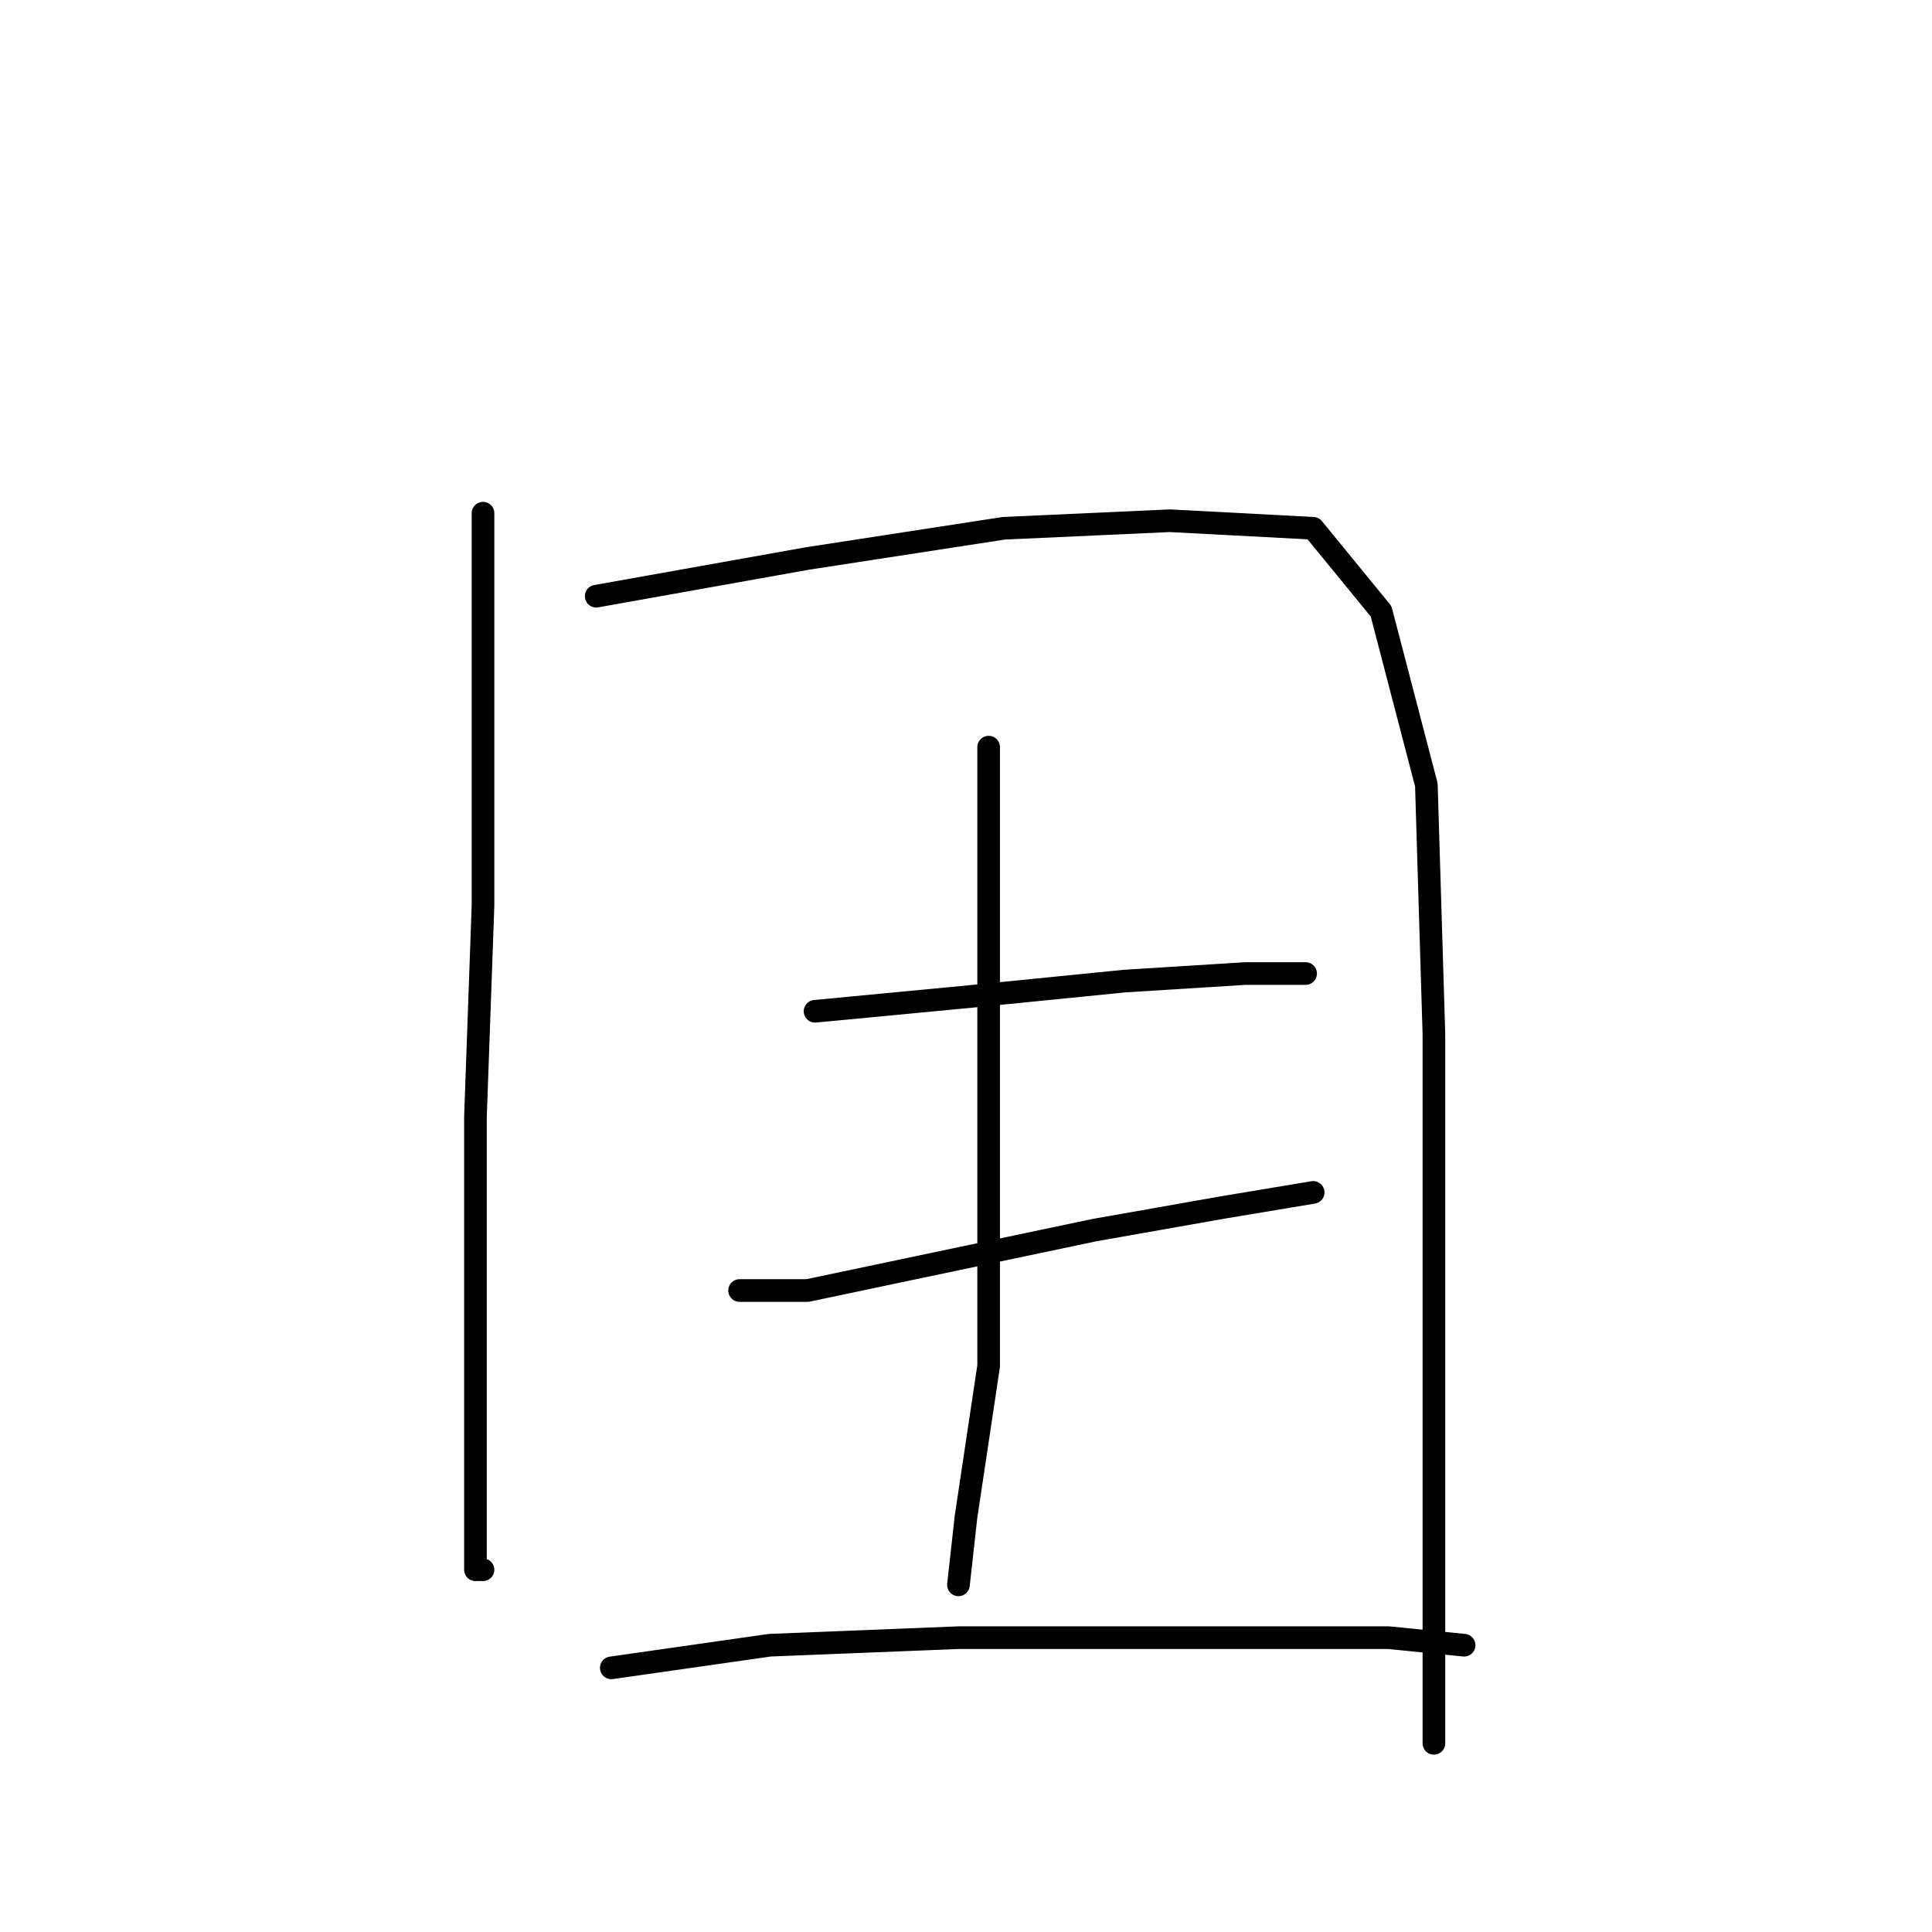 <?xml version="1.0" standalone="no"?>
    <svg width="256" height="256" xmlns="http://www.w3.org/2000/svg" version="1.1">
    <polyline stroke="black" stroke-width="3" stroke-linecap="round" fill="transparent" stroke-linejoin="round" points="64 68 64 91 64 120 63 148 63 171 63 190 63 202 63 208 64 208 64 208 " />
        <polyline stroke="black" stroke-width="3" stroke-linecap="round" fill="transparent" stroke-linejoin="round" points="79 79 107 74 133 70 155 69 174 70 183 81 189 104 190 137 190 171 190 199 190 218 190 228 190 231 190 231 " />
        <polyline stroke="black" stroke-width="3" stroke-linecap="round" fill="transparent" stroke-linejoin="round" points="108 134 129 132 149 130 165 129 173 129 173 129 " />
        <polyline stroke="black" stroke-width="3" stroke-linecap="round" fill="transparent" stroke-linejoin="round" points="98 171 107 171 126 167 145 163 162 160 174 158 174 158 " />
        <polyline stroke="black" stroke-width="3" stroke-linecap="round" fill="transparent" stroke-linejoin="round" points="131 99 131 117 131 137 131 158 131 181 128 201 127 210 127 210 " />
        <polyline stroke="black" stroke-width="3" stroke-linecap="round" fill="transparent" stroke-linejoin="round" points="81 221 102 218 127 217 157 217 184 217 194 218 194 218 " />
        </svg>